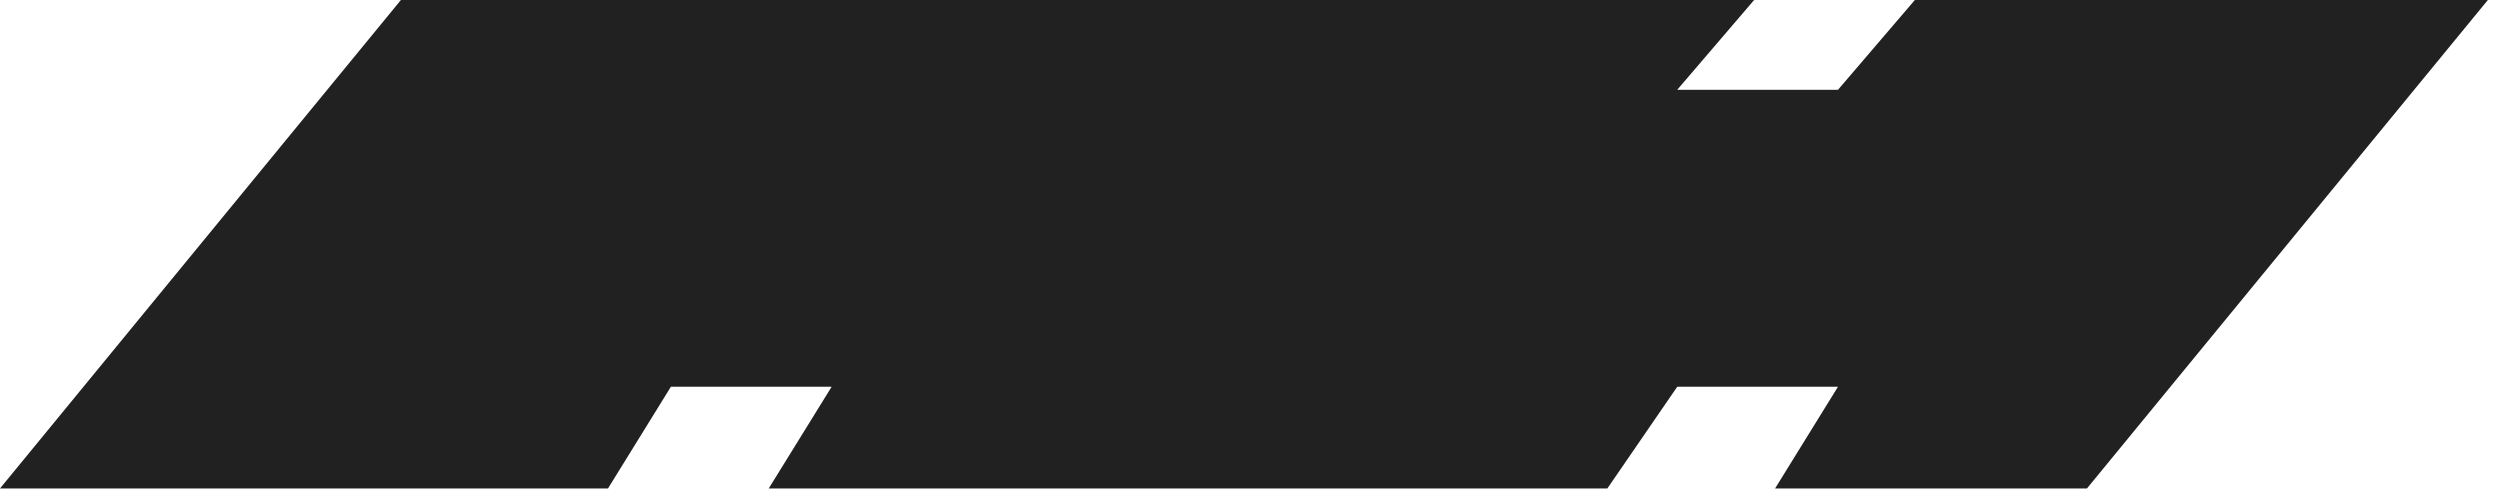 <svg width="181" height="36" viewBox="0 0 181 36" fill="none" xmlns="http://www.w3.org/2000/svg">
<path d="M43.8 34.971H0.831L29.212 0.393H126.145L121.134 6.244L120.579 6.893H121.433H133.07H133.251L133.369 6.756L138.817 0.393H179.291L150.91 34.971H129.221L133.404 28.207L133.775 27.607H133.07H121.433H121.226L121.109 27.777L116.166 34.971H56.362L60.545 28.207L60.915 27.607H60.21H48.573H48.354L48.239 27.793L43.8 34.971Z" fill="#212121" stroke="#212121" stroke-width="0.786"/>
</svg>
